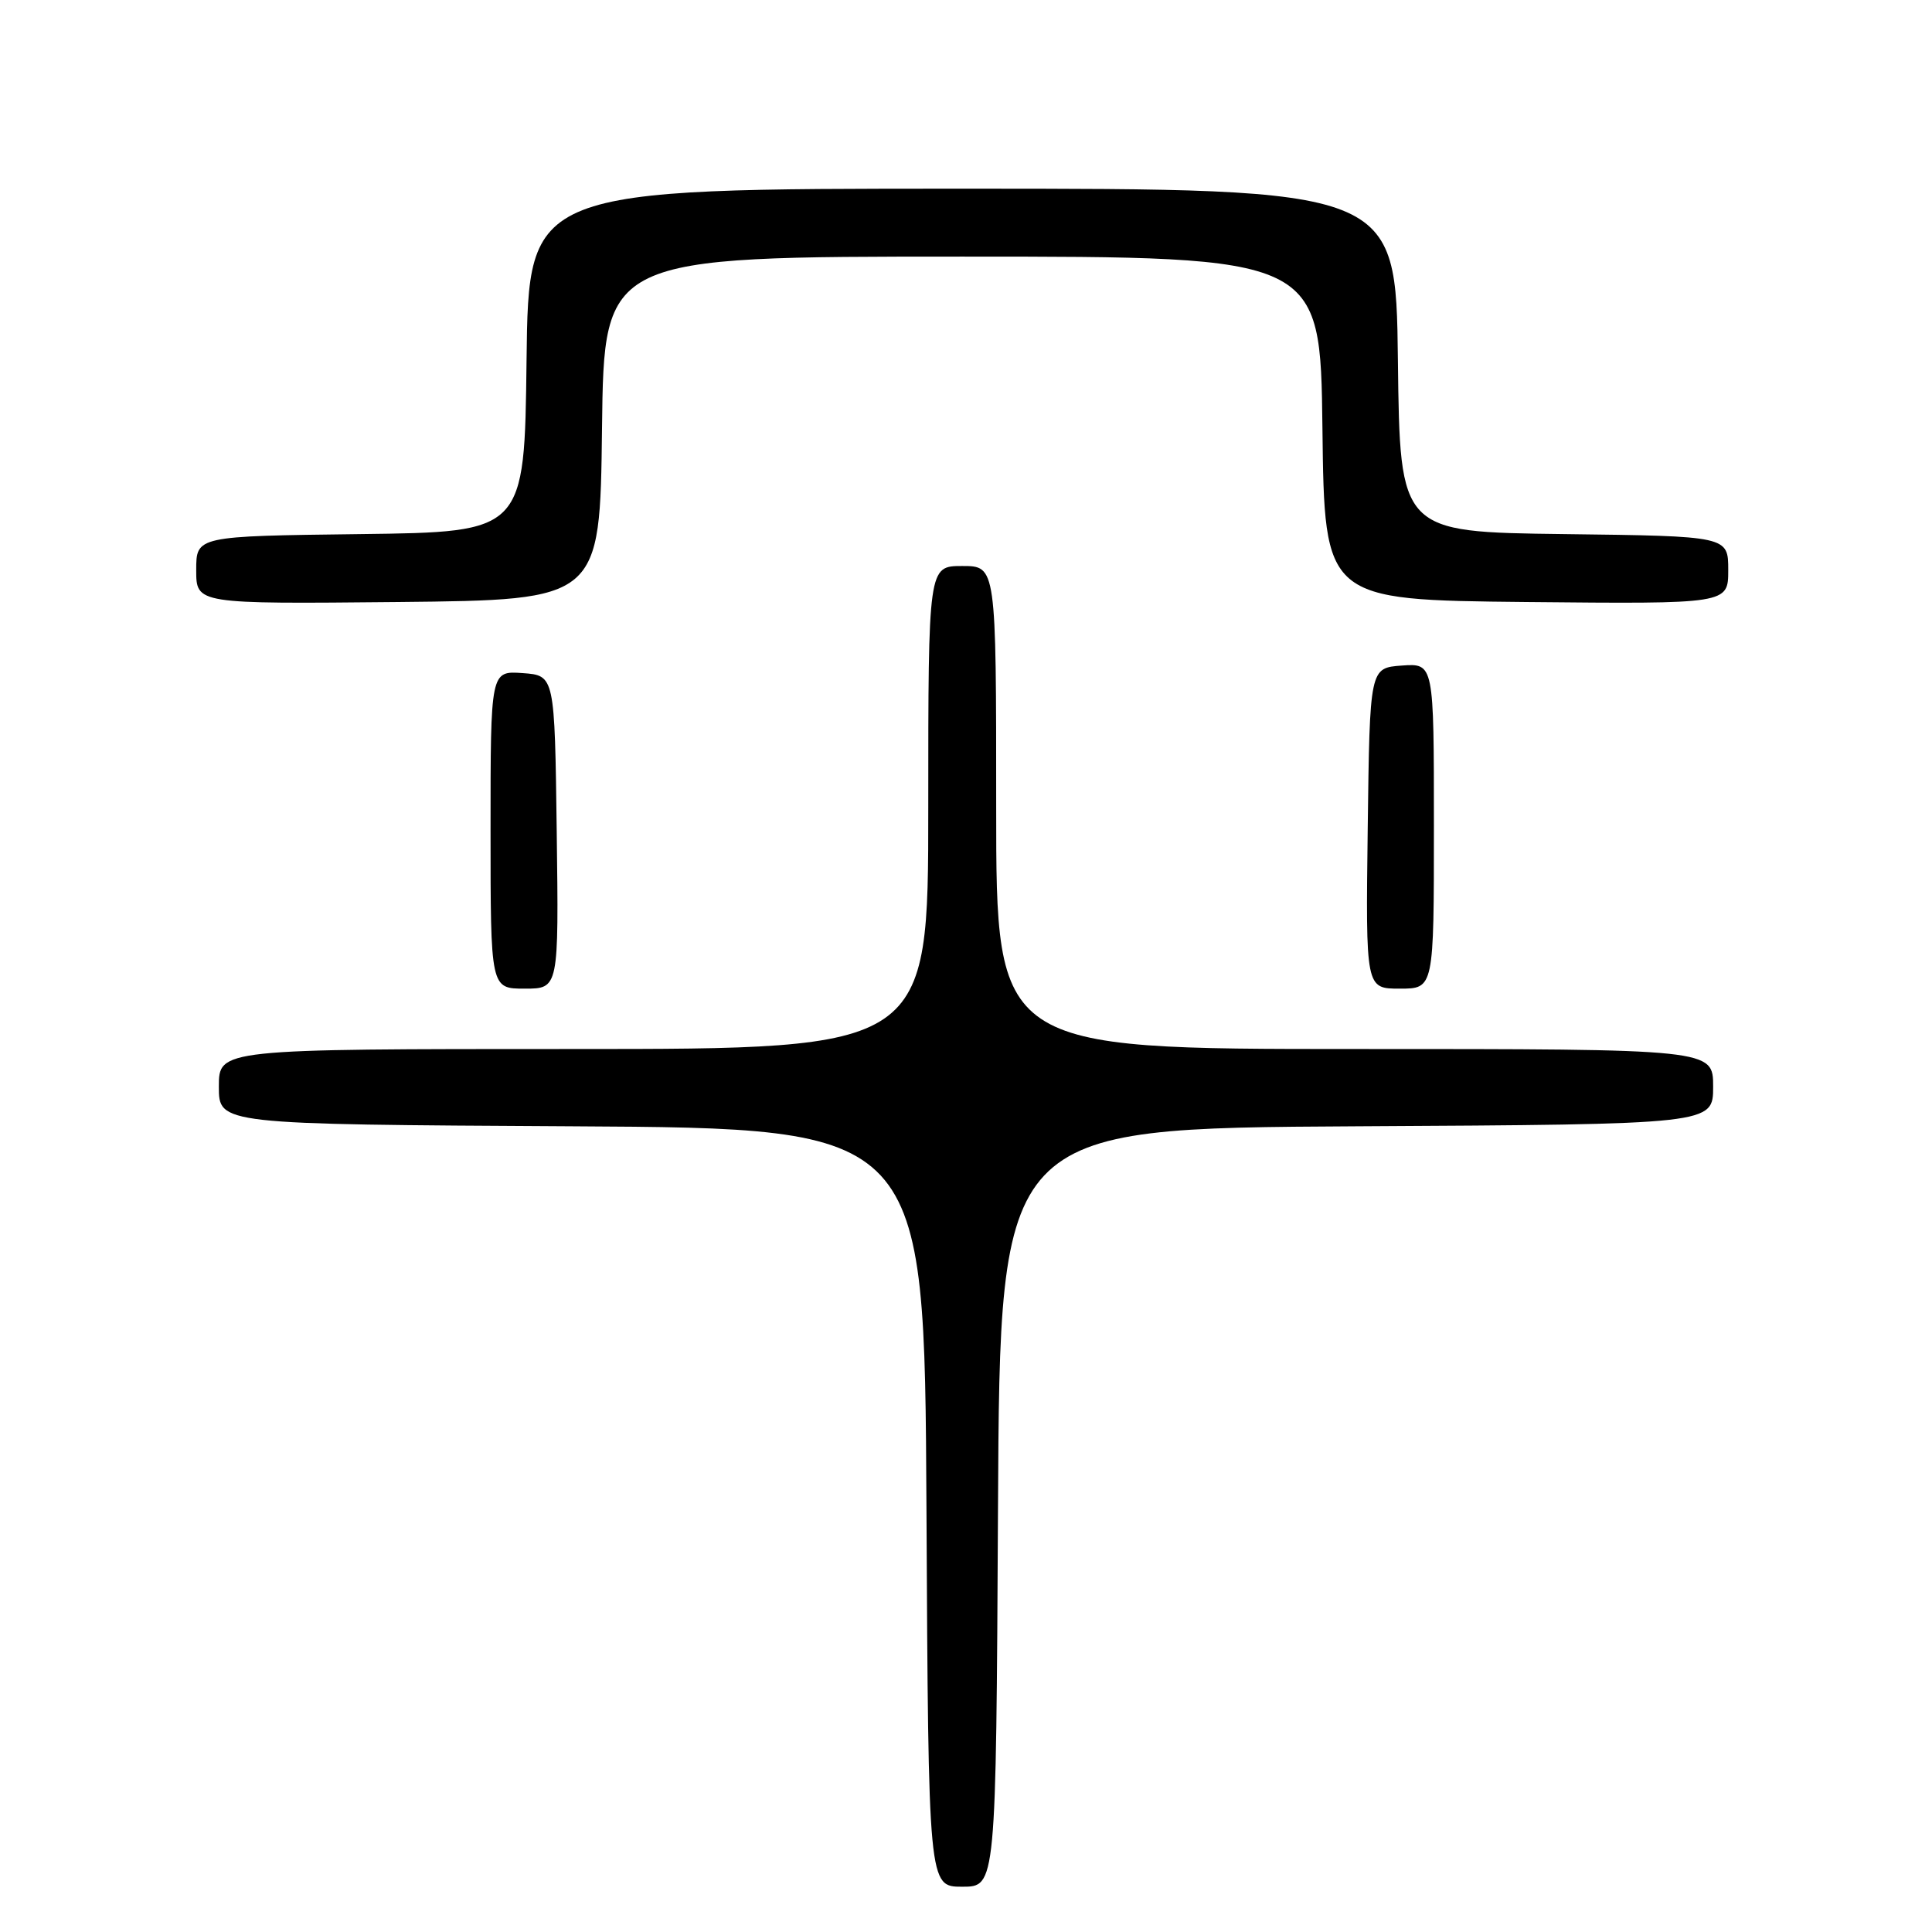 <?xml version="1.0" encoding="UTF-8" standalone="no"?>
<!DOCTYPE svg PUBLIC "-//W3C//DTD SVG 1.1//EN" "http://www.w3.org/Graphics/SVG/1.1/DTD/svg11.dtd" >
<svg xmlns="http://www.w3.org/2000/svg" xmlns:xlink="http://www.w3.org/1999/xlink" version="1.1" viewBox="0 0 256 256">
 <g >
 <path fill="currentColor"
d=" M 132.24 199.75 C 132.50 149.50 132.50 149.50 179.75 149.24 C 227.00 148.98 227.00 148.98 227.00 143.99 C 227.00 139.00 227.00 139.00 179.50 139.00 C 132.00 139.00 132.00 139.00 132.00 107.00 C 132.00 75.00 132.00 75.00 127.50 75.00 C 123.00 75.00 123.00 75.00 123.00 107.00 C 123.00 139.00 123.00 139.00 76.00 139.00 C 29.00 139.00 29.00 139.00 29.00 143.99 C 29.00 148.98 29.00 148.98 75.75 149.24 C 122.50 149.50 122.50 149.50 122.76 199.75 C 123.02 250.00 123.02 250.00 127.50 250.00 C 131.98 250.00 131.98 250.00 132.24 199.75 Z  M 73.77 110.25 C 73.50 89.50 73.50 89.50 69.25 89.19 C 65.00 88.89 65.00 88.89 65.00 109.94 C 65.00 131.00 65.00 131.00 69.52 131.00 C 74.04 131.00 74.04 131.00 73.77 110.25 Z  M 190.00 109.44 C 190.00 87.89 190.00 87.89 185.75 88.19 C 181.50 88.50 181.50 88.50 181.23 109.75 C 180.96 131.00 180.96 131.00 185.48 131.00 C 190.00 131.00 190.00 131.00 190.00 109.44 Z  M 79.77 56.75 C 80.04 34.00 80.04 34.00 127.50 34.00 C 174.96 34.00 174.96 34.00 175.23 56.75 C 175.50 79.50 175.50 79.50 202.25 79.77 C 229.00 80.03 229.00 80.03 229.00 75.54 C 229.00 71.04 229.00 71.04 207.25 70.77 C 185.50 70.50 185.50 70.50 185.23 47.75 C 184.96 25.00 184.96 25.00 127.50 25.00 C 70.04 25.00 70.04 25.00 69.77 47.75 C 69.50 70.50 69.50 70.50 47.75 70.77 C 26.00 71.04 26.00 71.04 26.00 75.54 C 26.00 80.03 26.00 80.03 52.75 79.77 C 79.50 79.50 79.50 79.50 79.77 56.75 Z "/>
</g>
</svg>